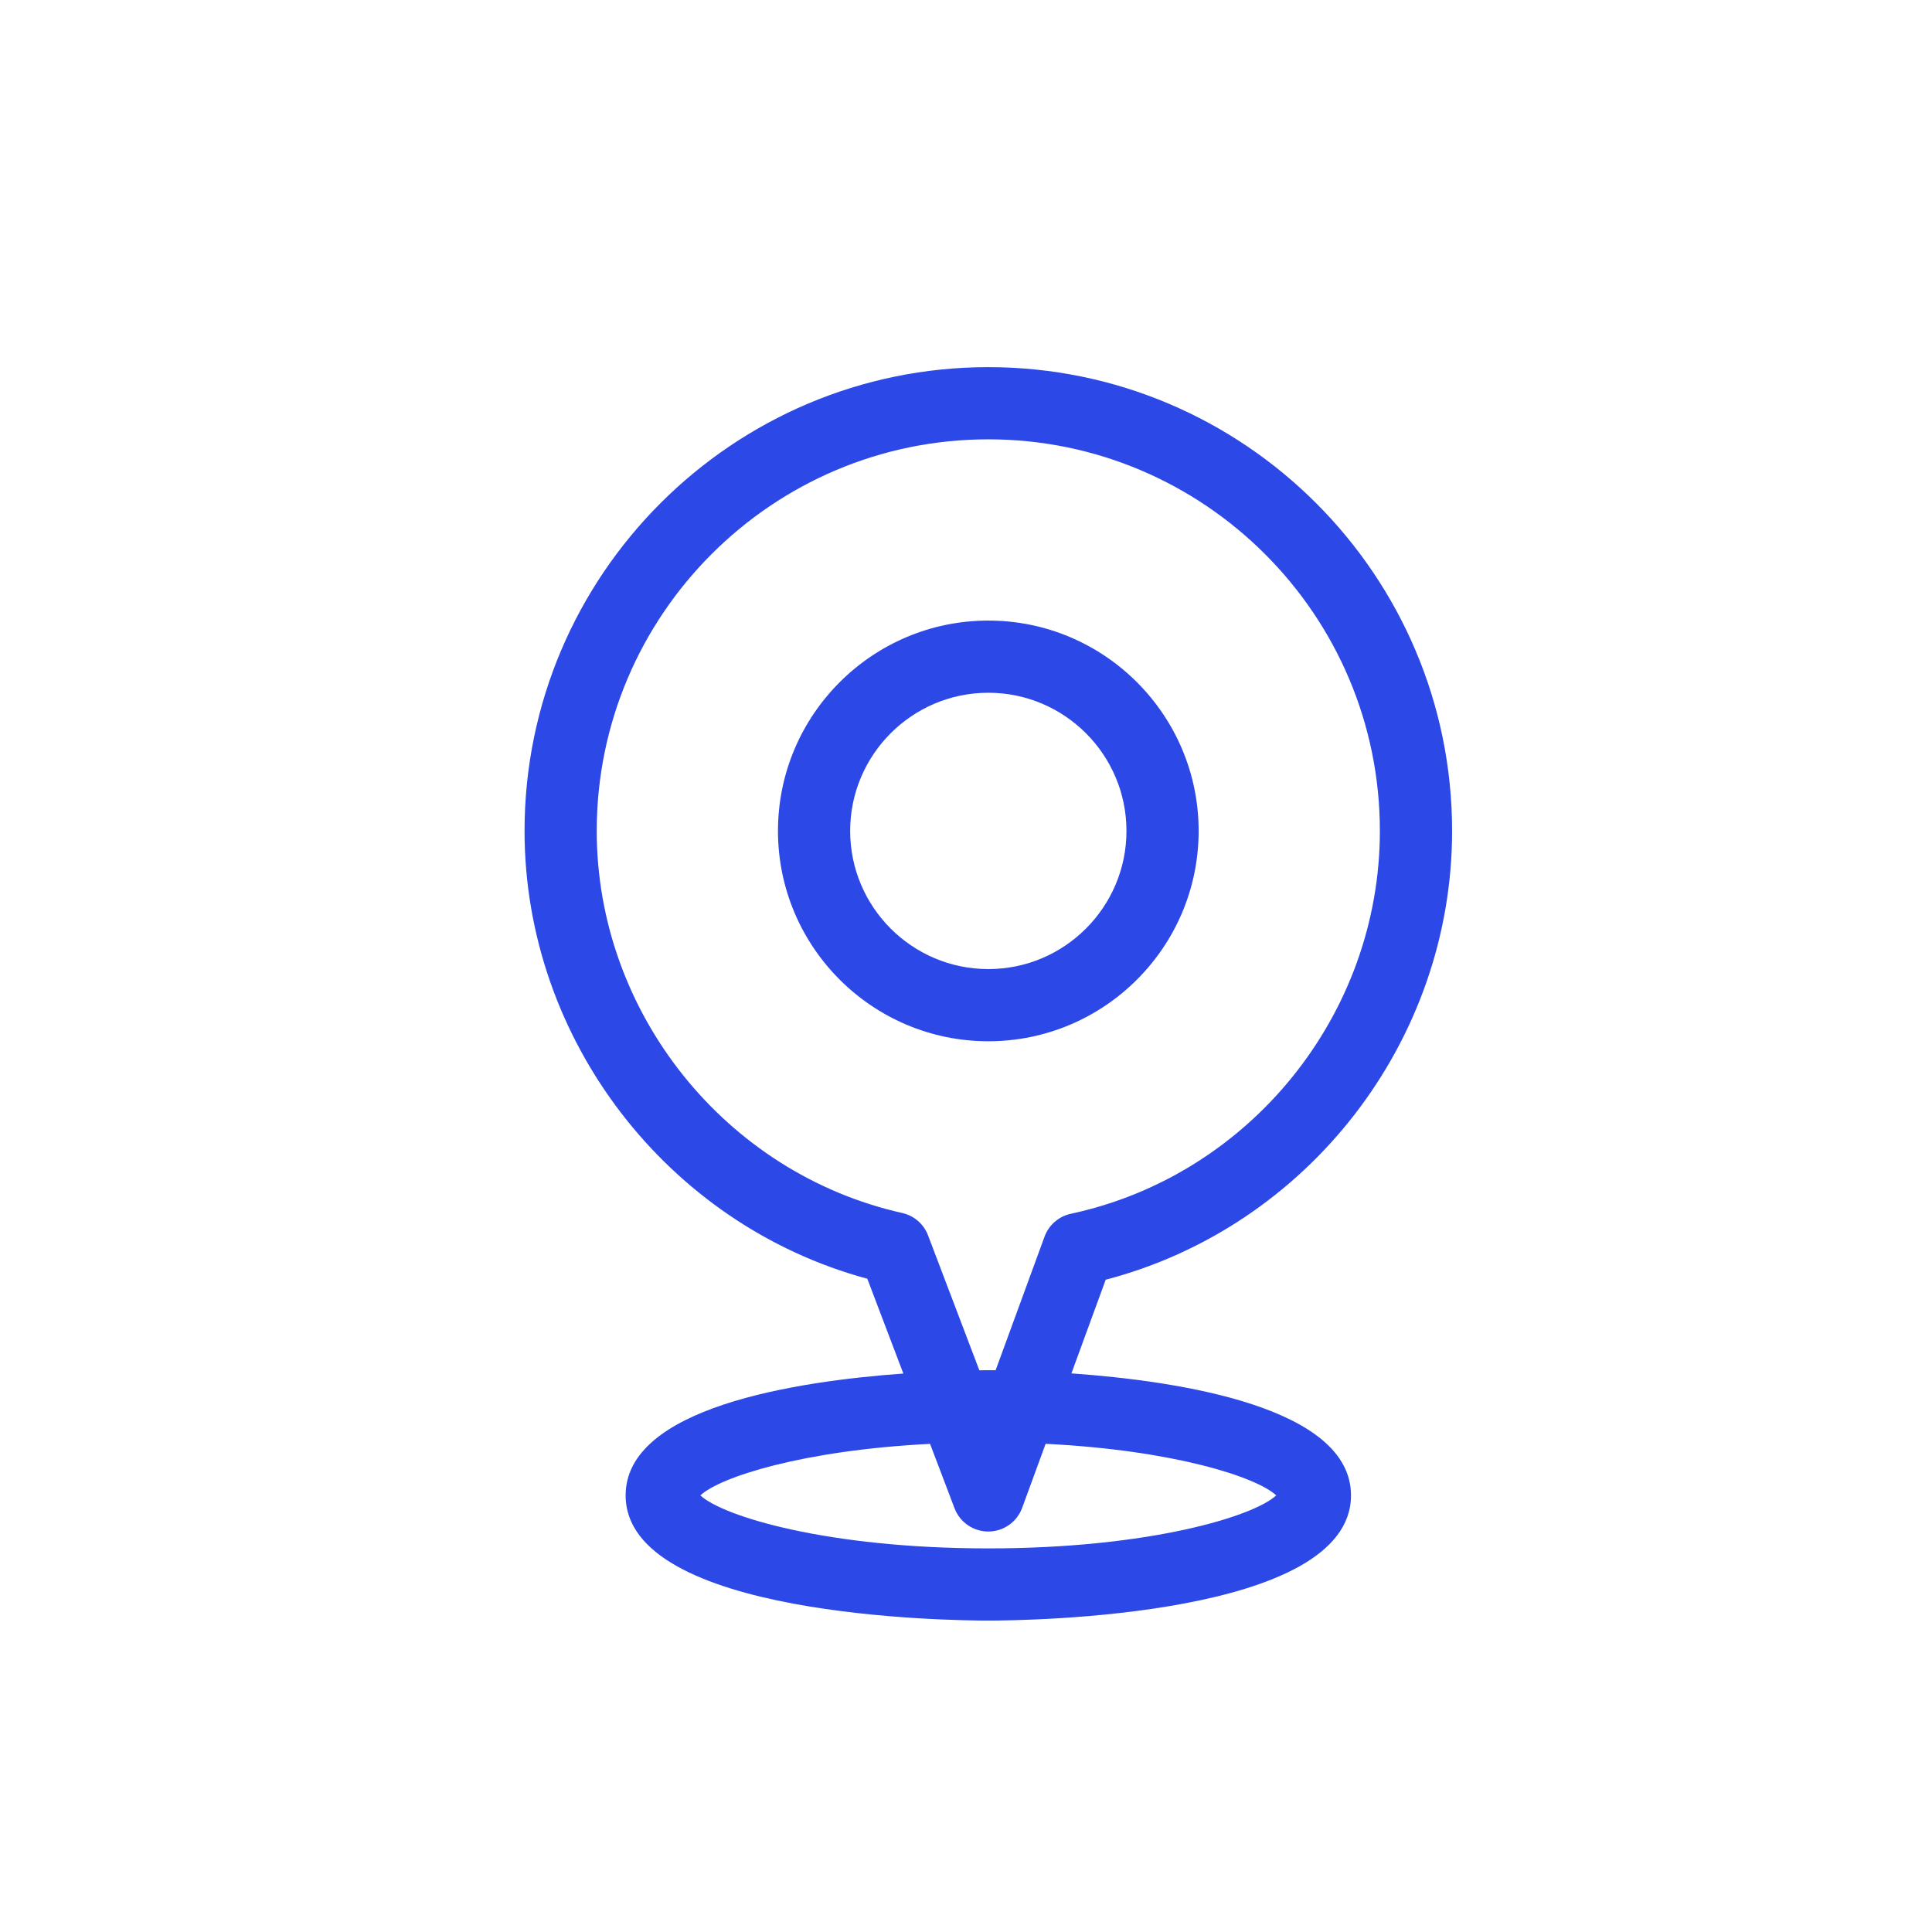 <?xml version="1.0" ?><!DOCTYPE svg  PUBLIC '-//W3C//DTD SVG 1.1//EN'  'http://www.w3.org/Graphics/SVG/1.1/DTD/svg11.dtd'><svg enable-background="new 0 0 91 91" height="91px" id="Layer_1" version="1.1" viewBox="0 0 91 91" width="91px" xml:space="preserve" xmlns="http://www.w3.org/2000/svg" xmlns:xlink="http://www.w3.org/1999/xlink"><g><path d="M68.396,39.138c0-12.045-9.8-21.845-21.845-21.845c-12.044,0-21.844,9.8-21.844,21.845   c0,9.825,6.735,18.549,16.145,21.093l1.697,4.465c-5.103,0.368-13.081,1.606-13.081,5.739c0,5.731,15.334,5.897,17.083,5.897   s17.083-0.166,17.083-5.897c0-4.157-8.07-5.385-13.169-5.746l1.615-4.413C61.589,57.792,68.396,49.052,68.396,39.138z    M60.112,70.435c-1.054,0.985-5.977,2.497-13.562,2.497c-7.584,0-12.507-1.512-13.562-2.497c0.922-0.86,4.798-2.122,10.819-2.427   l1.153,3.033c0.251,0.66,0.883,1.096,1.589,1.096c0.003,0,0.007,0,0.011,0c0.709-0.005,1.342-0.449,1.586-1.116l1.104-3.015   C55.297,68.307,59.188,69.572,60.112,70.435z M46.551,64.539c-0.099,0-0.245,0.001-0.423,0.003l-2.415-6.353   c-0.202-0.533-0.659-0.93-1.217-1.055c-8.337-1.87-14.389-9.438-14.389-17.997c0-10.17,8.273-18.444,18.443-18.444   s18.444,8.274,18.444,18.444c0,8.641-6.121,16.225-14.555,18.033c-0.57,0.122-1.039,0.529-1.24,1.078l-2.303,6.292   C46.757,64.54,46.634,64.539,46.551,64.539z" fill="#2c48e7"/><path d="M56.458,39.138c0-5.463-4.444-9.908-9.907-9.908s-9.907,4.445-9.907,9.908s4.444,9.907,9.907,9.907   S56.458,44.601,56.458,39.138z M46.551,45.645c-3.588,0-6.507-2.919-6.507-6.507c0-3.589,2.919-6.508,6.507-6.508   c3.589,0,6.507,2.919,6.507,6.508C53.058,42.726,50.14,45.645,46.551,45.645z" fill="#2c48e7"/></g></svg>